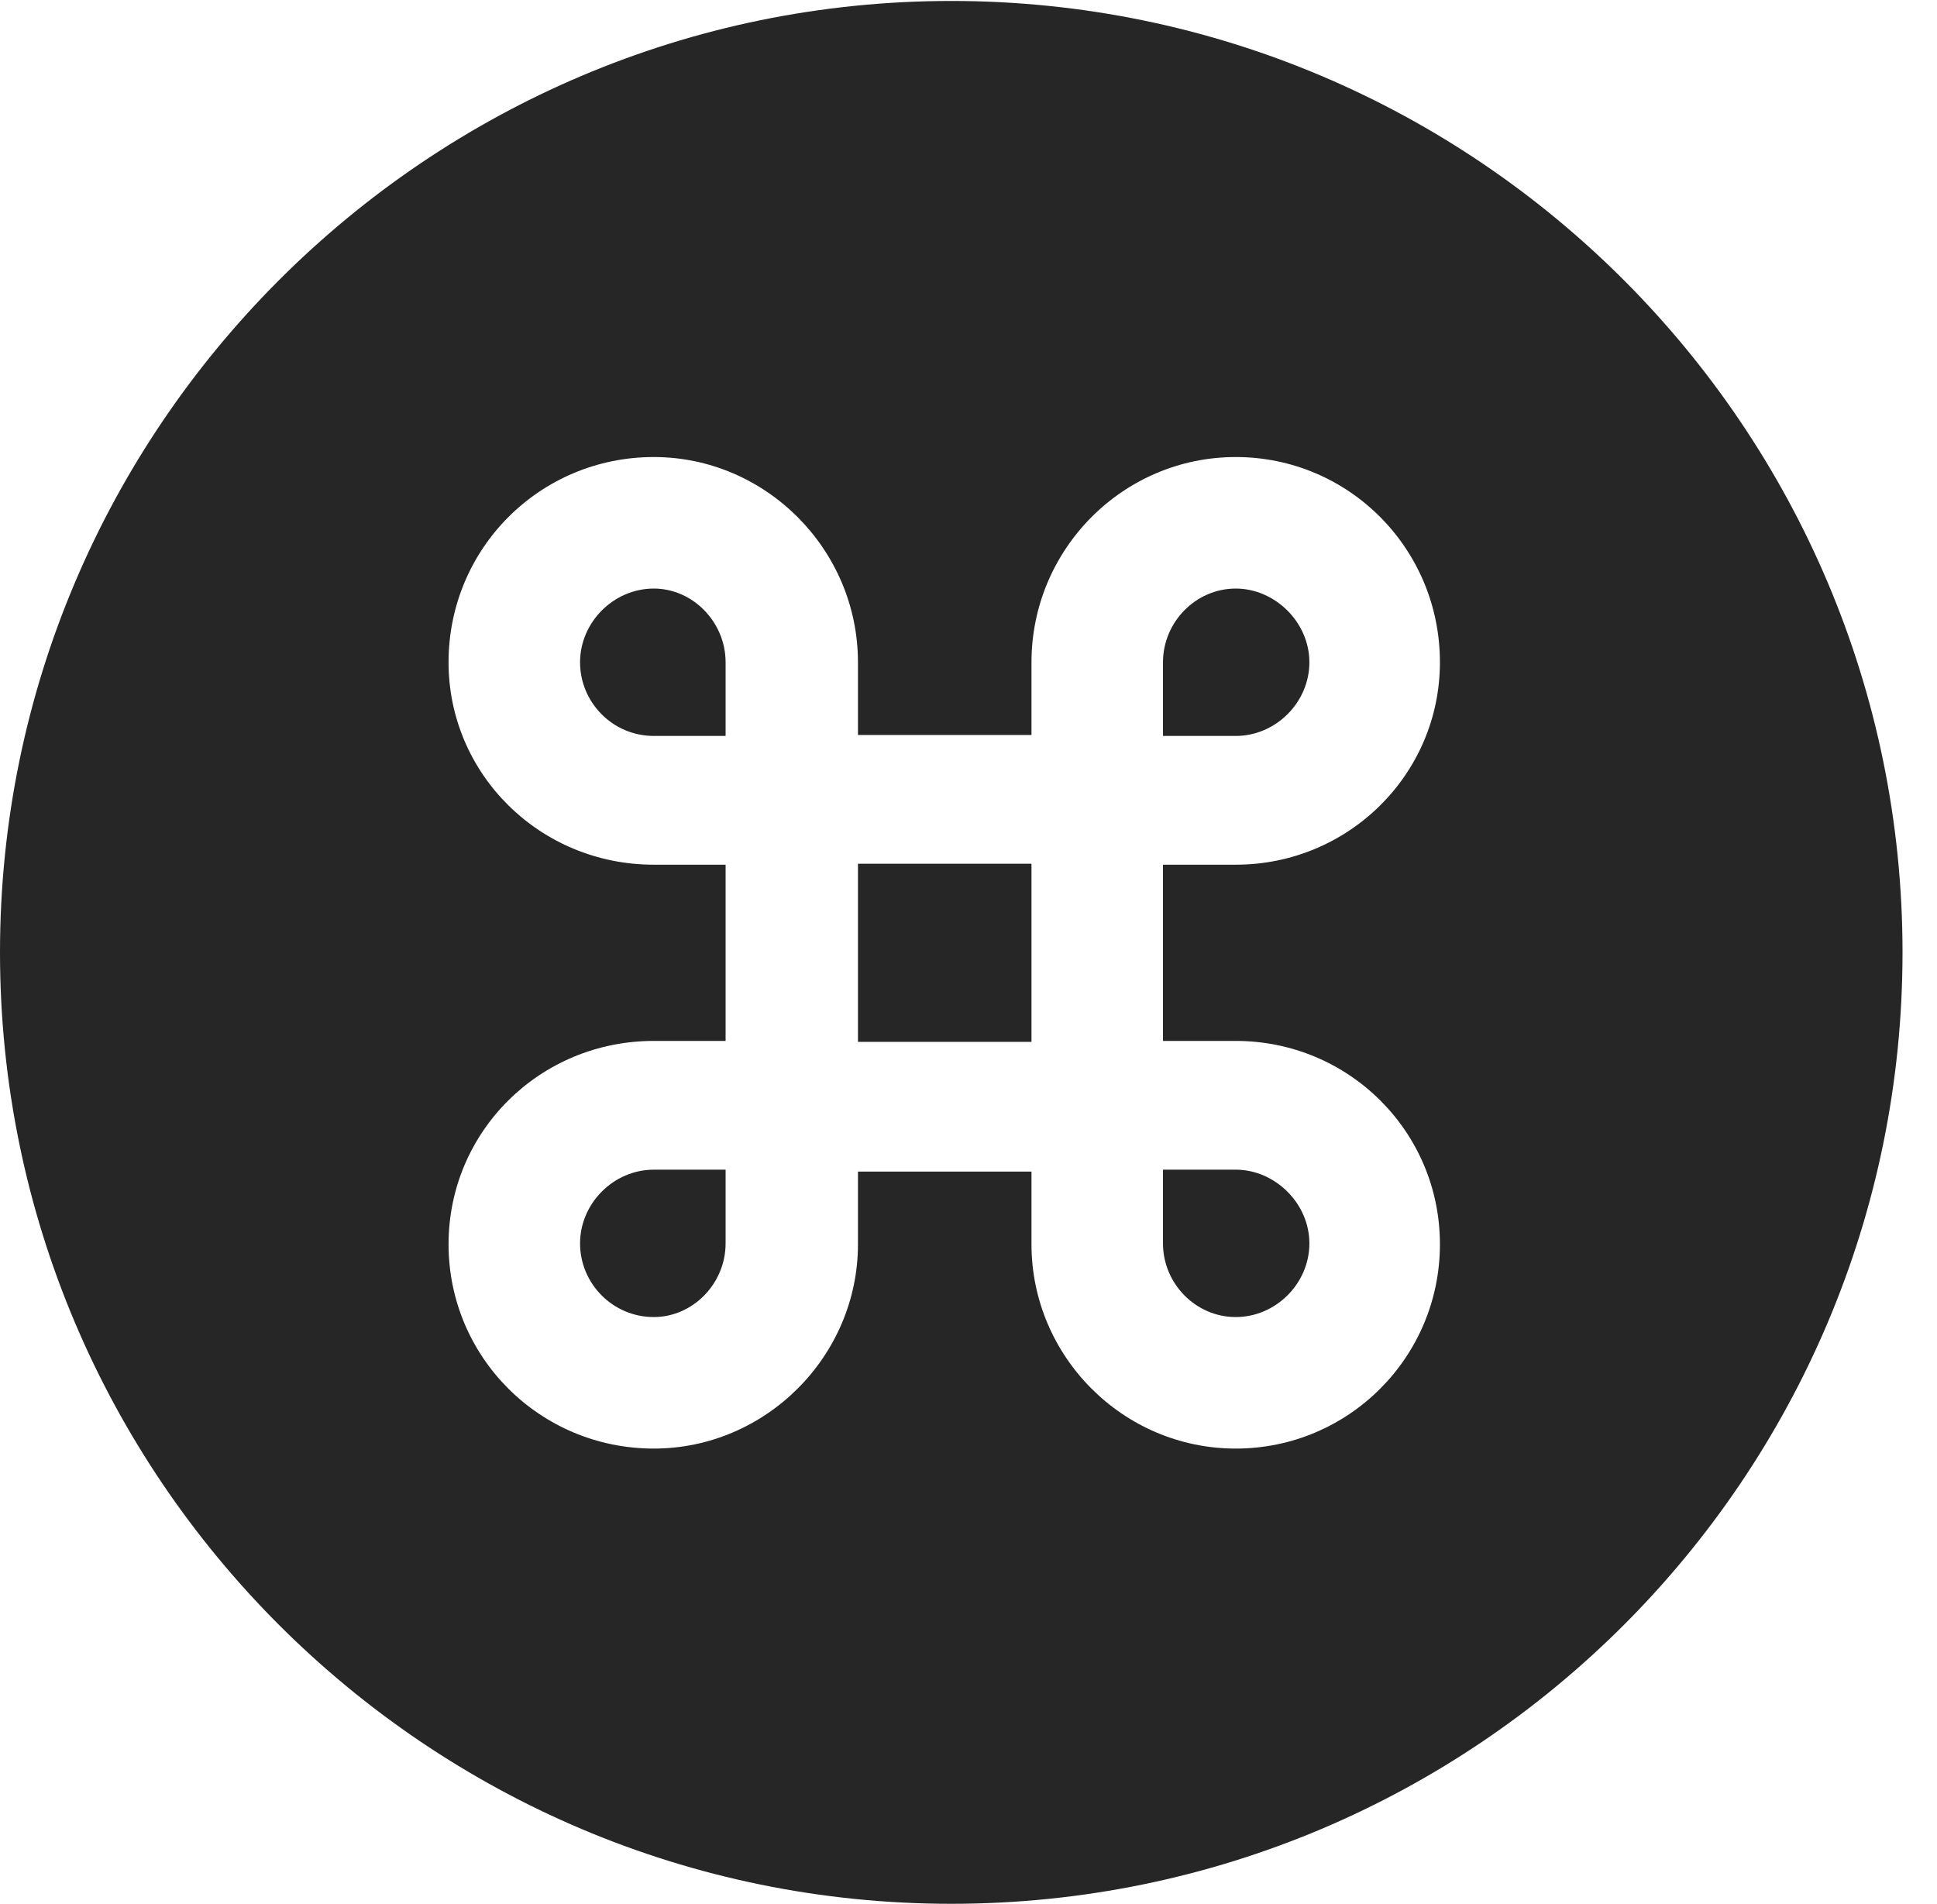<?xml version="1.0" encoding="UTF-8"?>
<!--Generator: Apple Native CoreSVG 326-->
<!DOCTYPE svg
PUBLIC "-//W3C//DTD SVG 1.1//EN"
       "http://www.w3.org/Graphics/SVG/1.1/DTD/svg11.dtd">
<svg version="1.1" xmlns="http://www.w3.org/2000/svg" xmlns:xlink="http://www.w3.org/1999/xlink" viewBox="0 0 20.283 19.932">
 <g>
  <rect height="19.932" opacity="0" width="20.283" x="0" y="0"/>
  <path d="M19.922 9.971C19.922 15.469 15.459 19.932 9.961 19.932C4.473 19.932 0 15.469 0 9.971C0 4.482 4.473 0.01 9.961 0.01C15.459 0.01 19.922 4.482 19.922 9.971ZM10.801 6.934L10.801 7.695L8.984 7.695L8.984 6.934C8.984 5.752 8.018 4.785 6.846 4.785C5.654 4.785 4.697 5.742 4.697 6.934C4.697 8.105 5.654 9.053 6.846 9.053L7.598 9.053L7.598 10.898L6.846 10.898C5.654 10.898 4.697 11.846 4.697 13.027C4.697 14.209 5.654 15.166 6.846 15.166C8.018 15.166 8.984 14.199 8.984 13.027L8.984 12.266L10.801 12.266L10.801 13.027C10.801 14.199 11.758 15.166 12.94 15.166C14.121 15.166 15.078 14.209 15.078 13.027C15.078 11.846 14.121 10.898 12.94 10.898L12.178 10.898L12.178 9.053L12.94 9.053C14.121 9.053 15.078 8.105 15.078 6.934C15.078 5.742 14.121 4.785 12.94 4.785C11.758 4.785 10.801 5.752 10.801 6.934ZM7.598 13.018C7.598 13.438 7.256 13.789 6.846 13.789C6.416 13.789 6.074 13.438 6.074 13.018C6.074 12.598 6.426 12.246 6.846 12.246L7.598 12.246ZM13.711 13.018C13.711 13.438 13.359 13.789 12.94 13.789C12.52 13.789 12.178 13.438 12.178 13.018L12.178 12.246L12.94 12.246C13.35 12.246 13.711 12.598 13.711 13.018ZM10.801 10.908L8.984 10.908L8.984 9.043L10.801 9.043ZM7.598 6.934L7.598 7.705L6.846 7.705C6.416 7.705 6.074 7.354 6.074 6.934C6.074 6.514 6.426 6.162 6.846 6.162C7.256 6.162 7.598 6.514 7.598 6.934ZM13.711 6.934C13.711 7.354 13.359 7.705 12.94 7.705L12.178 7.705L12.178 6.934C12.178 6.514 12.52 6.162 12.94 6.162C13.35 6.162 13.711 6.514 13.711 6.934Z" fill="black" fill-opacity="0.85"/>
 </g>
</svg>
